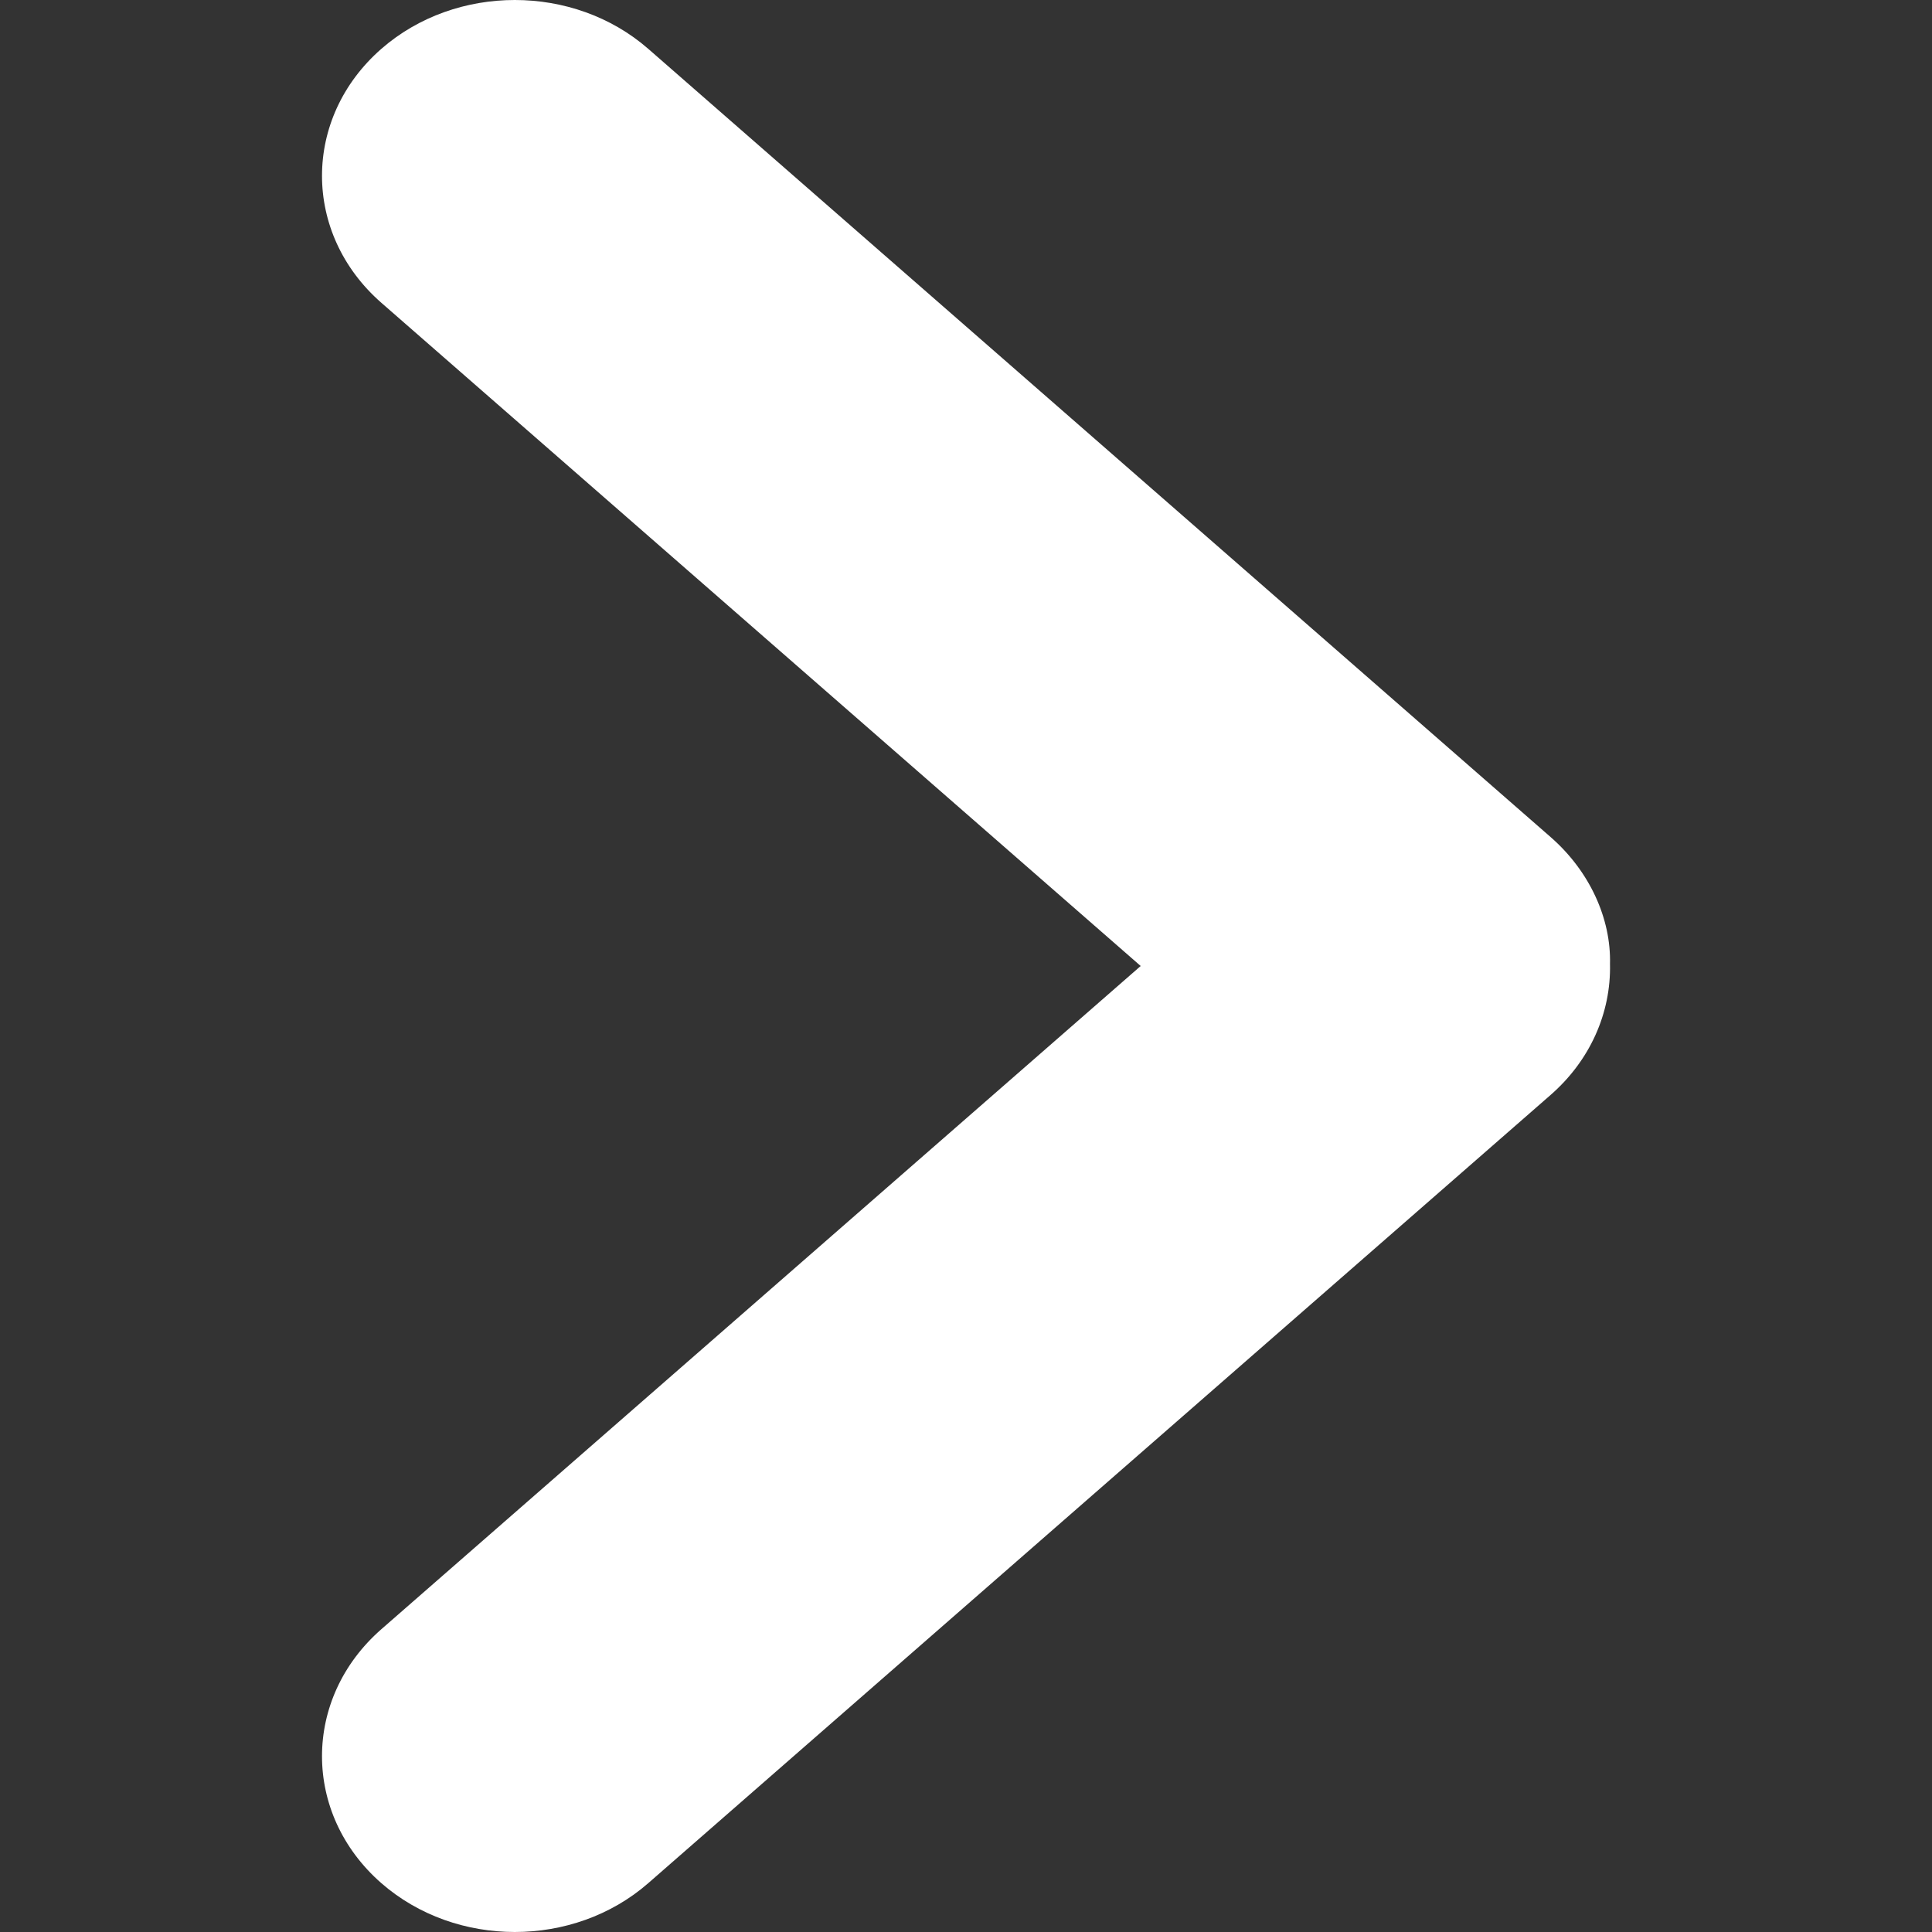<svg xmlns="http://www.w3.org/2000/svg" width="12" height="12" viewBox="0 0 12 12">
  <rect x="0" y="0" width="12" height="12" fill="#333333" stroke="none"/>
  <path fill="#FFF" d="M2.369,1.881 C1.877,1.451 1.877,0.733 2.369,0.303 C2.832,-0.101 3.563,-0.101 4.026,0.303 L9.631,5.199 C9.875,5.412 10.007,5.707 10,5.987 C10.007,6.293 9.875,6.588 9.631,6.801 L4.026,11.697 C3.563,12.101 2.832,12.101 2.369,11.697 C1.877,11.267 1.877,10.549 2.369,10.119 L7.085,6 L2.369,1.881 Z"/>
</svg>
